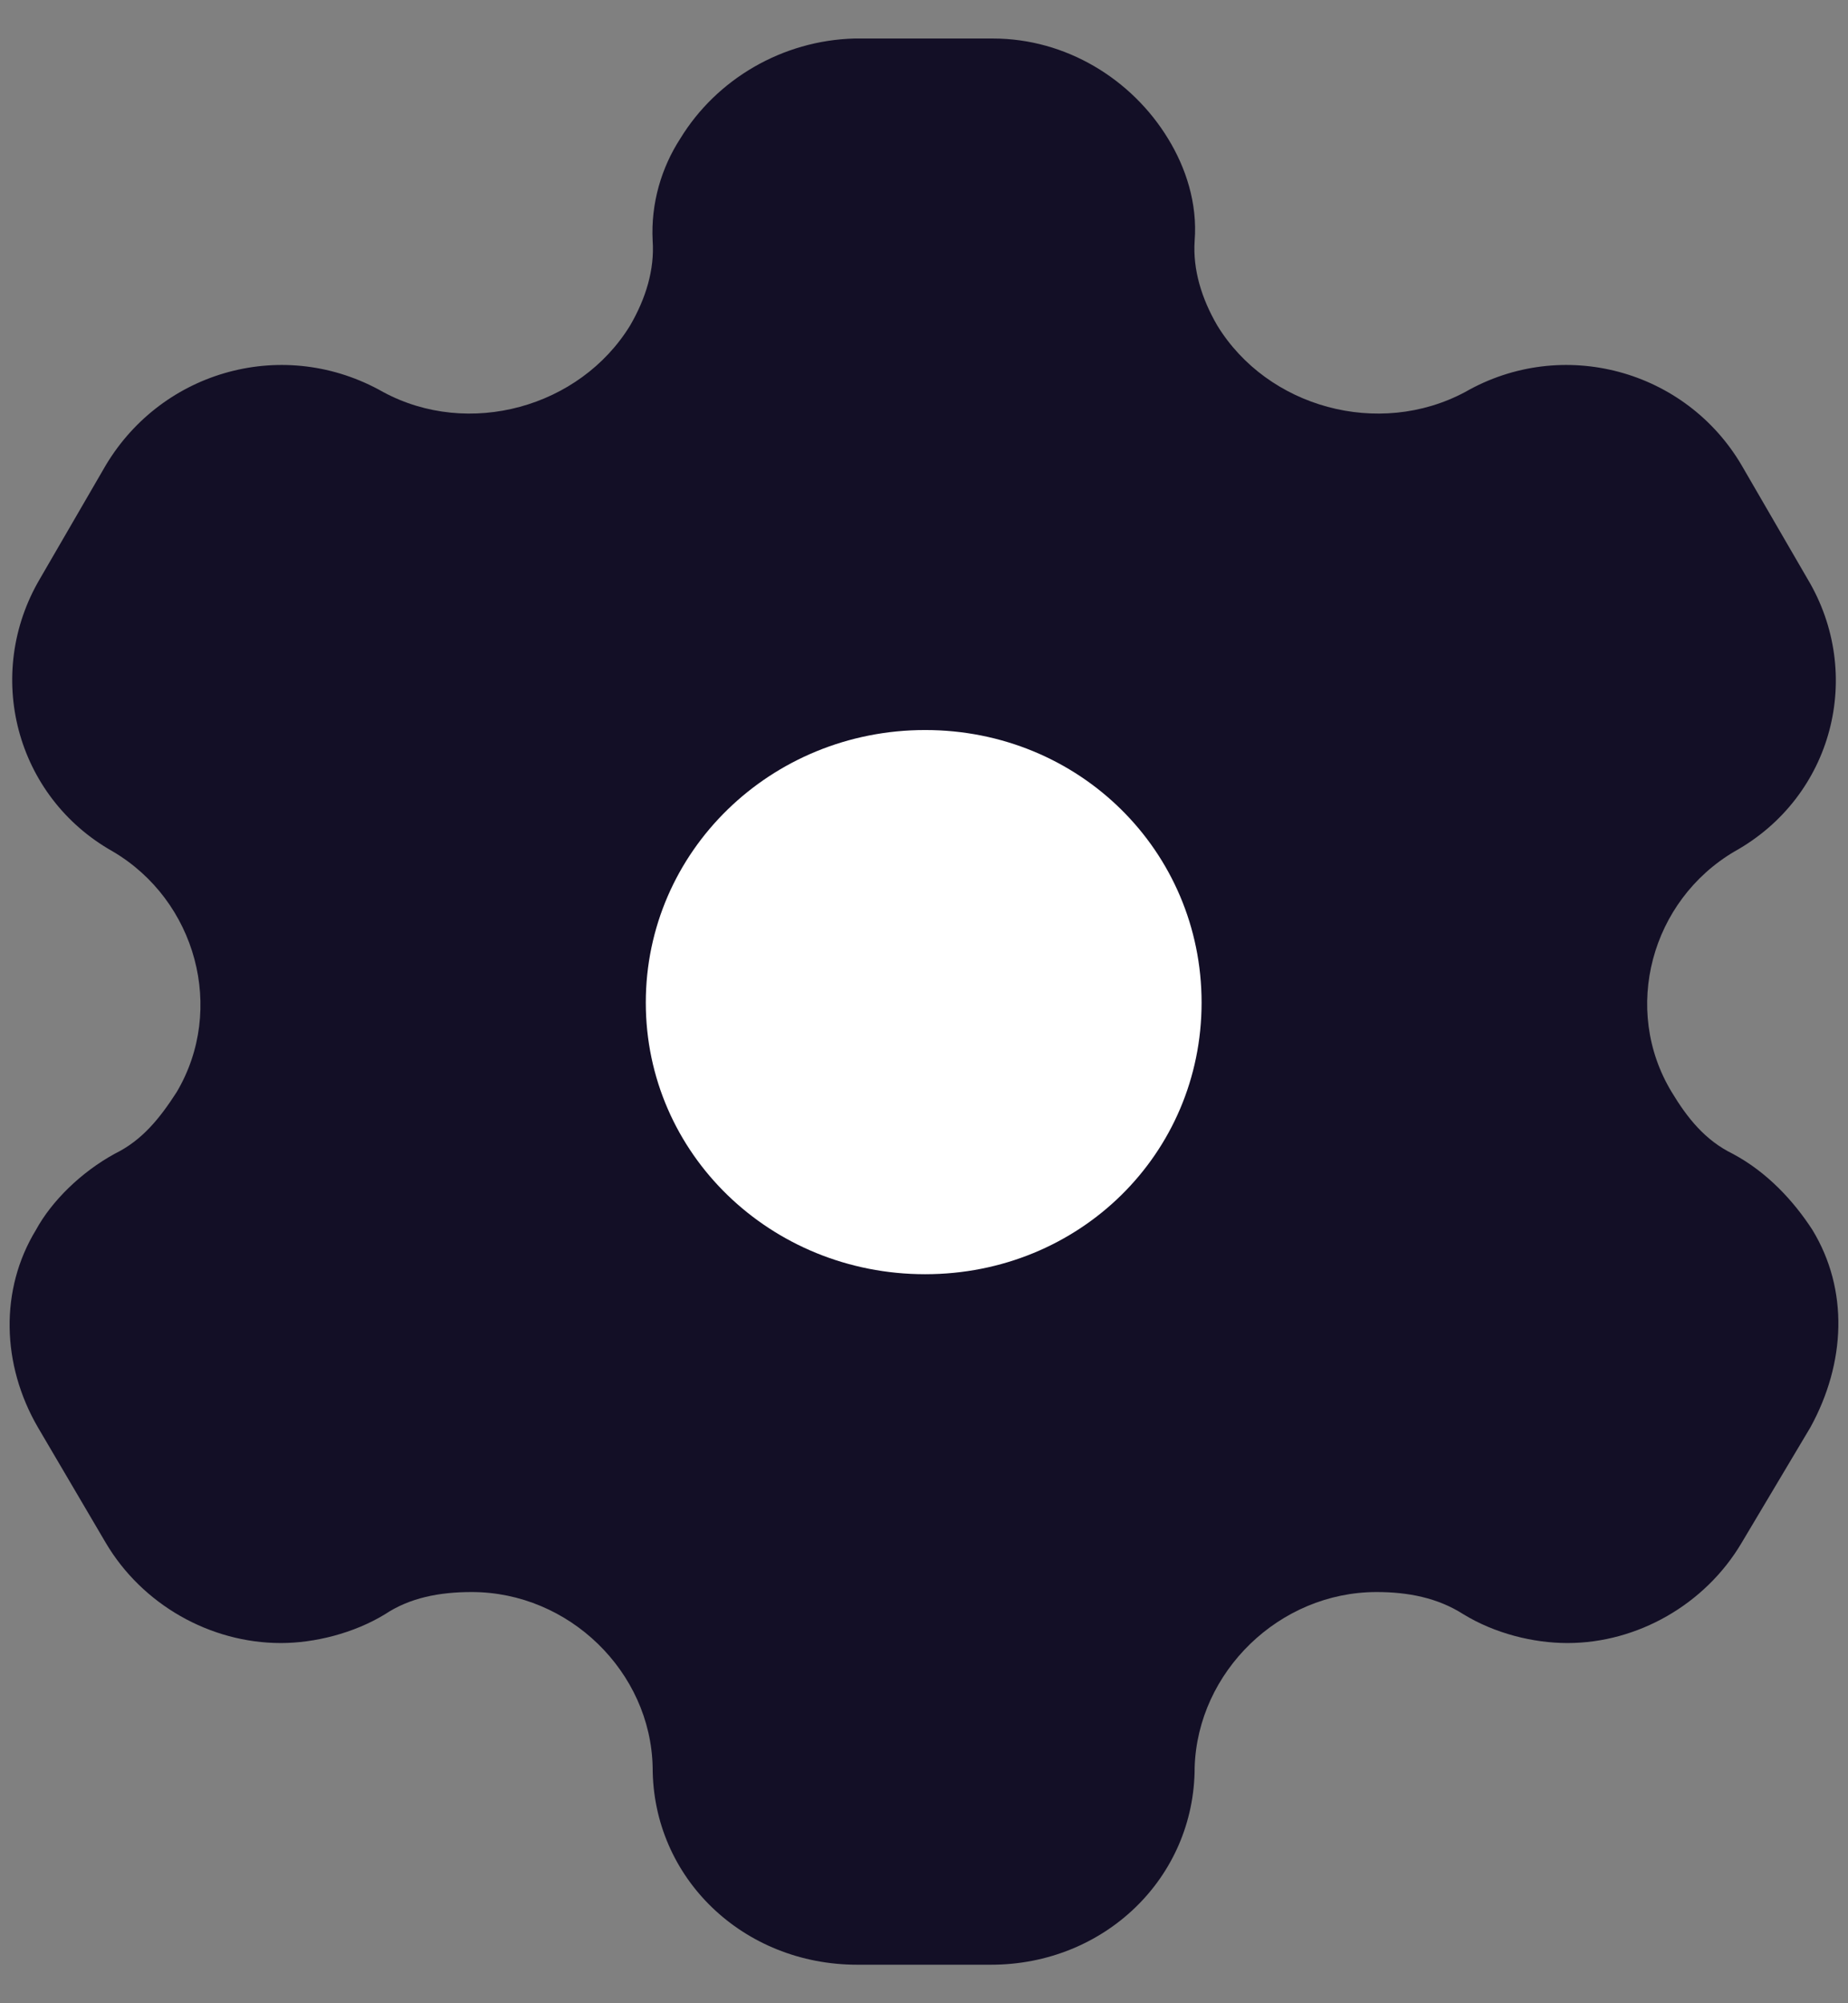 <svg width="24" height="26" viewBox="0 0 24 26" fill="none" xmlns="http://www.w3.org/2000/svg">
<rect x="0" y="0" width="24" height="26" fill="#808080" stroke="none"/>
<path d="M23.538 15.963C23.295 15.588 22.95 15.213 22.503 14.975C22.145 14.8 21.915 14.513 21.711 14.175C21.059 13.1 21.442 11.688 22.528 11.05C23.806 10.338 24.215 8.75 23.474 7.513L22.618 6.038C21.89 4.8 20.293 4.363 19.028 5.088C17.904 5.688 16.46 5.288 15.809 4.225C15.605 3.875 15.49 3.5 15.515 3.125C15.553 2.638 15.4 2.175 15.17 1.8C14.698 1.025 13.842 0.5 12.896 0.5H11.095C10.163 0.525 9.307 1.025 8.834 1.8C8.591 2.175 8.451 2.638 8.476 3.125C8.502 3.5 8.387 3.875 8.183 4.225C7.531 5.288 6.088 5.688 4.976 5.088C3.699 4.363 2.115 4.8 1.374 6.038L0.518 7.513C-0.21 8.75 0.199 10.338 1.463 11.05C2.549 11.688 2.932 13.1 2.294 14.175C2.076 14.513 1.847 14.8 1.489 14.975C1.054 15.213 0.671 15.588 0.467 15.963C-0.006 16.738 0.02 17.713 0.492 18.525L1.374 20.025C1.847 20.825 2.728 21.325 3.648 21.325C4.082 21.325 4.593 21.2 5.002 20.95C5.321 20.738 5.704 20.663 6.126 20.663C7.391 20.663 8.451 21.7 8.476 22.938C8.476 24.375 9.652 25.5 11.133 25.5H12.871C14.34 25.5 15.515 24.375 15.515 22.938C15.553 21.7 16.614 20.663 17.878 20.663C18.287 20.663 18.671 20.738 19.003 20.95C19.411 21.2 19.91 21.325 20.357 21.325C21.264 21.325 22.145 20.825 22.618 20.025L23.512 18.525C23.972 17.688 24.01 16.738 23.538 15.963" fill="#130F26"/>
<path d="M12.015 16.538C10.009 16.538 8.387 14.975 8.387 13.013C8.387 11.05 10.009 9.475 12.015 9.475C14.021 9.475 15.605 11.05 15.605 13.013C15.605 14.975 14.021 16.538 12.015 16.538" fill="white"/>
</svg>
